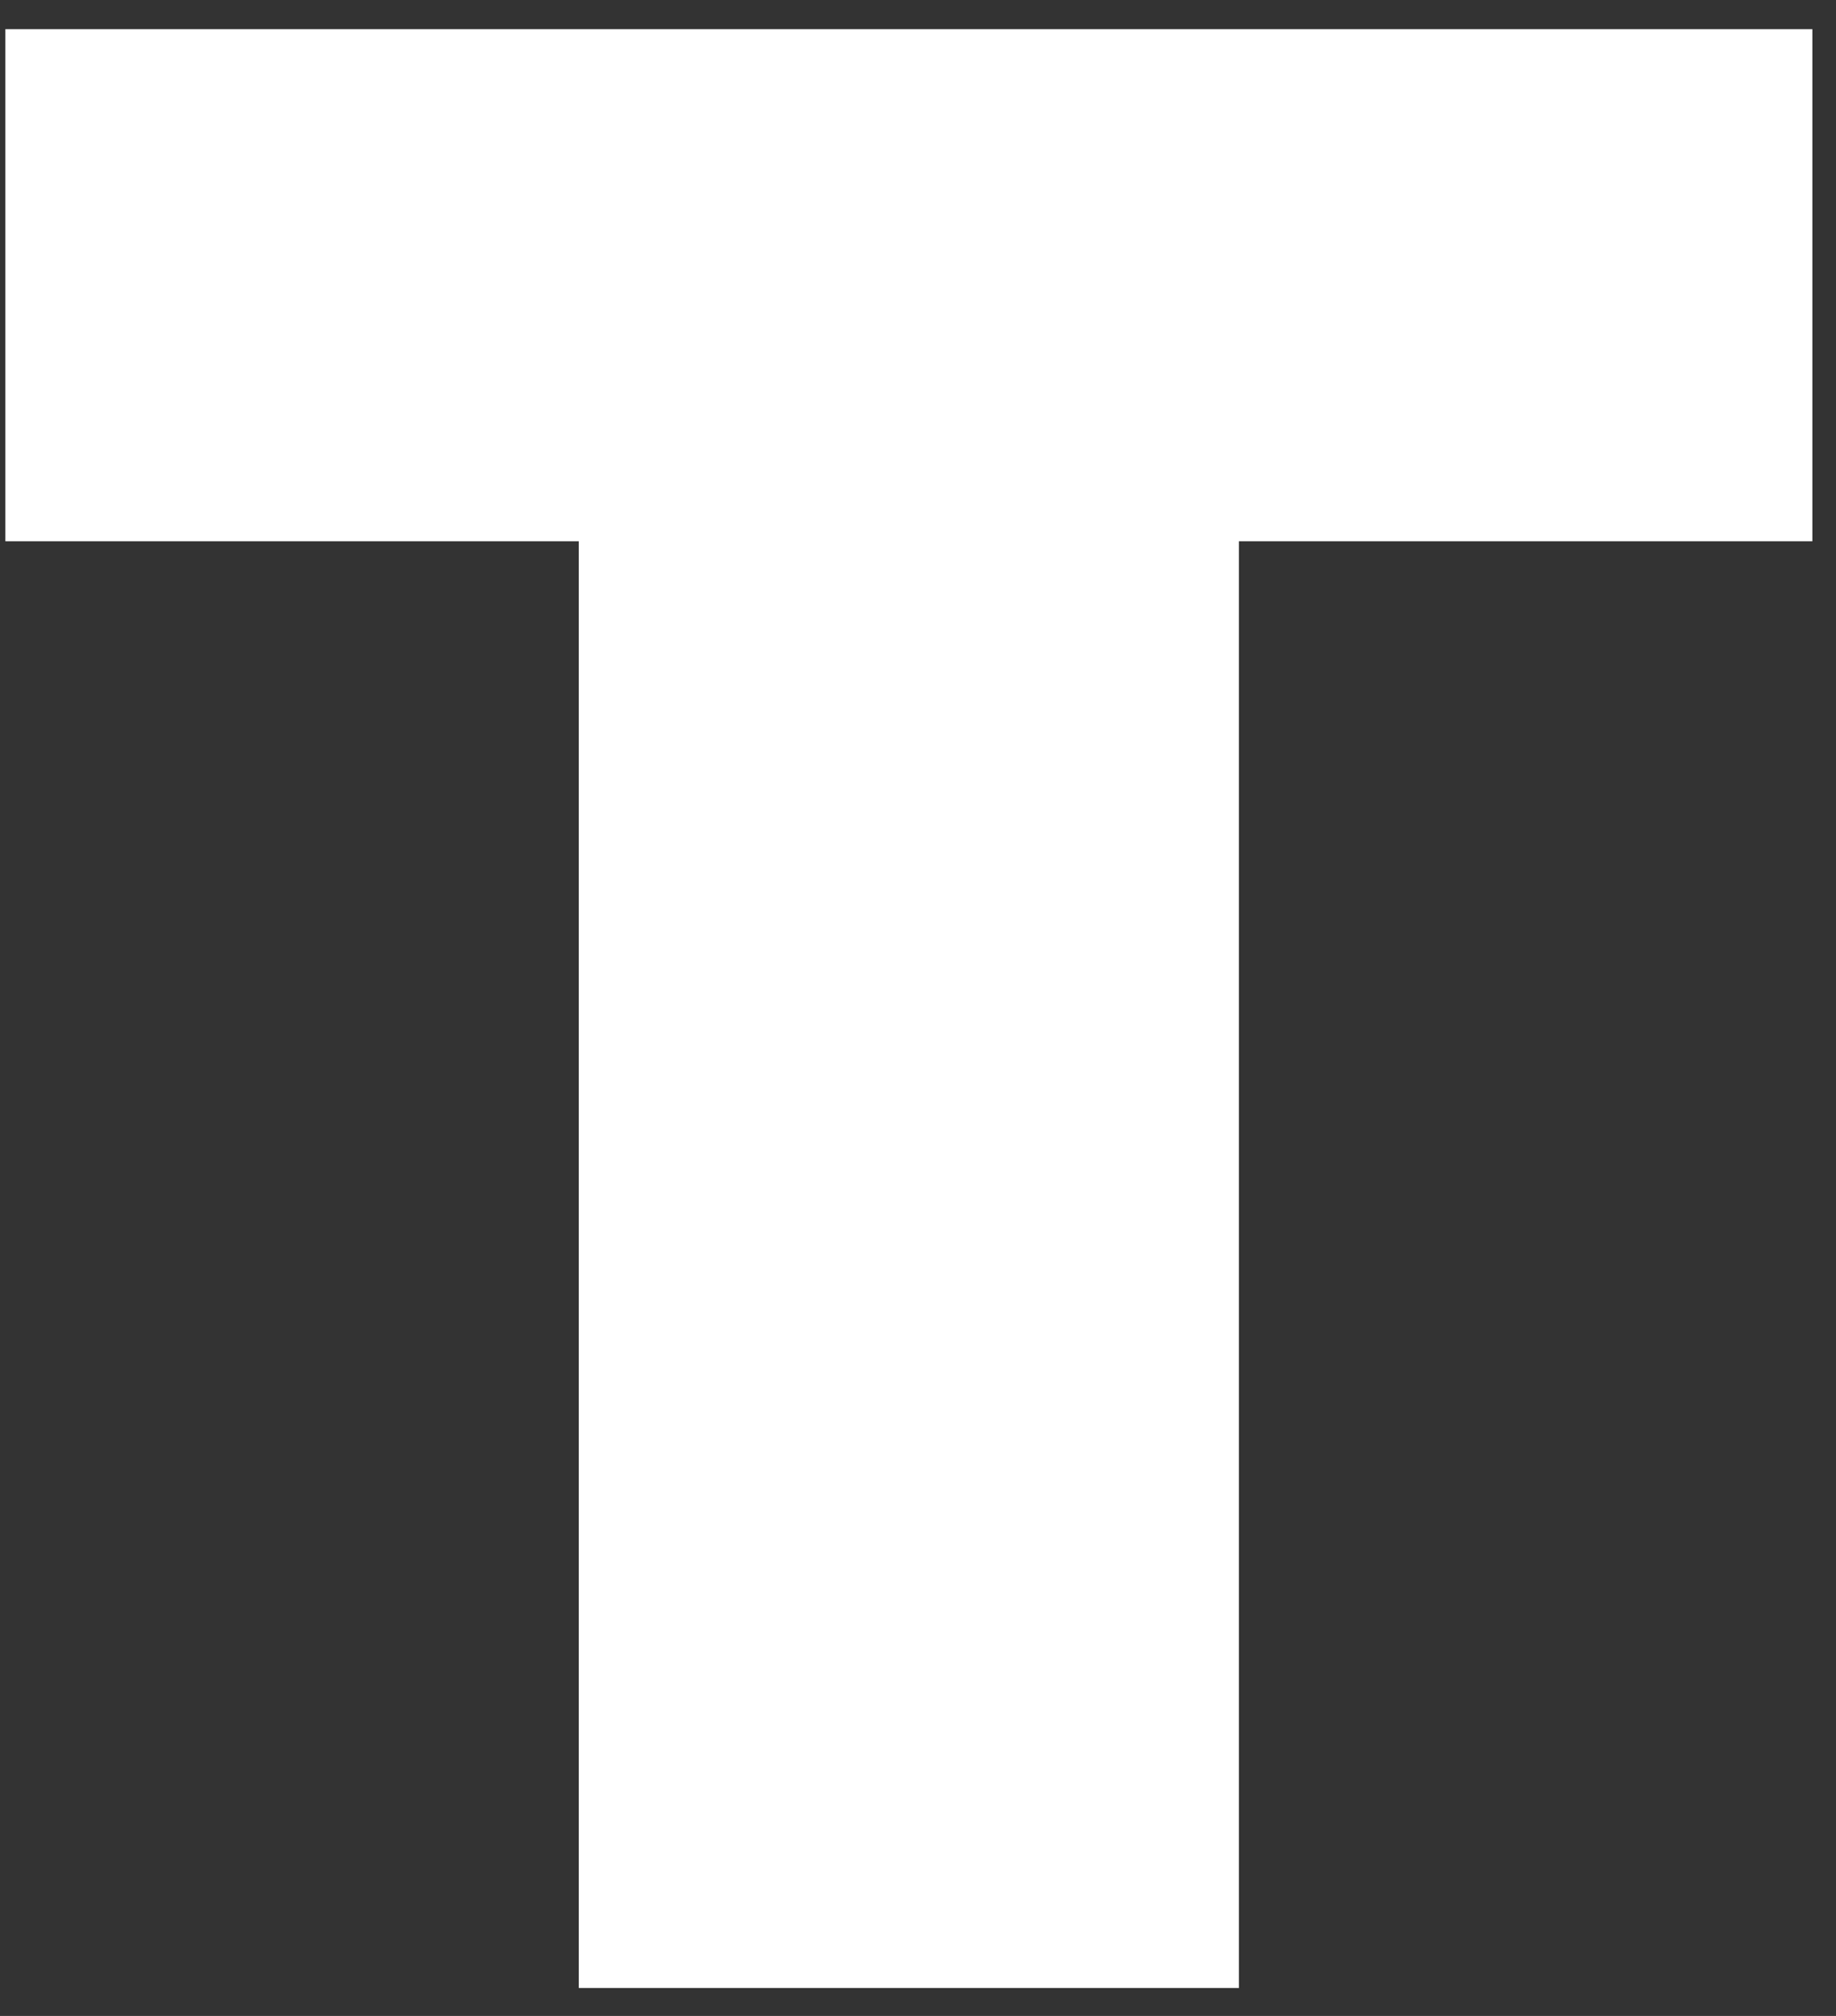 <?xml version="1.0" encoding="UTF-8" standalone="no"?><svg width='41' height='45' viewBox='0 0 41 45' fill='none' xmlns='http://www.w3.org/2000/svg'>
<rect x="0" y="0" width="41" height="45" fill="#333333" stroke="none"/>
<path d='M12.925 44.376V12.082H0.12V0.651H40.472V12.082H27.667V44.376H12.925Z' fill='white'/>
</svg>
